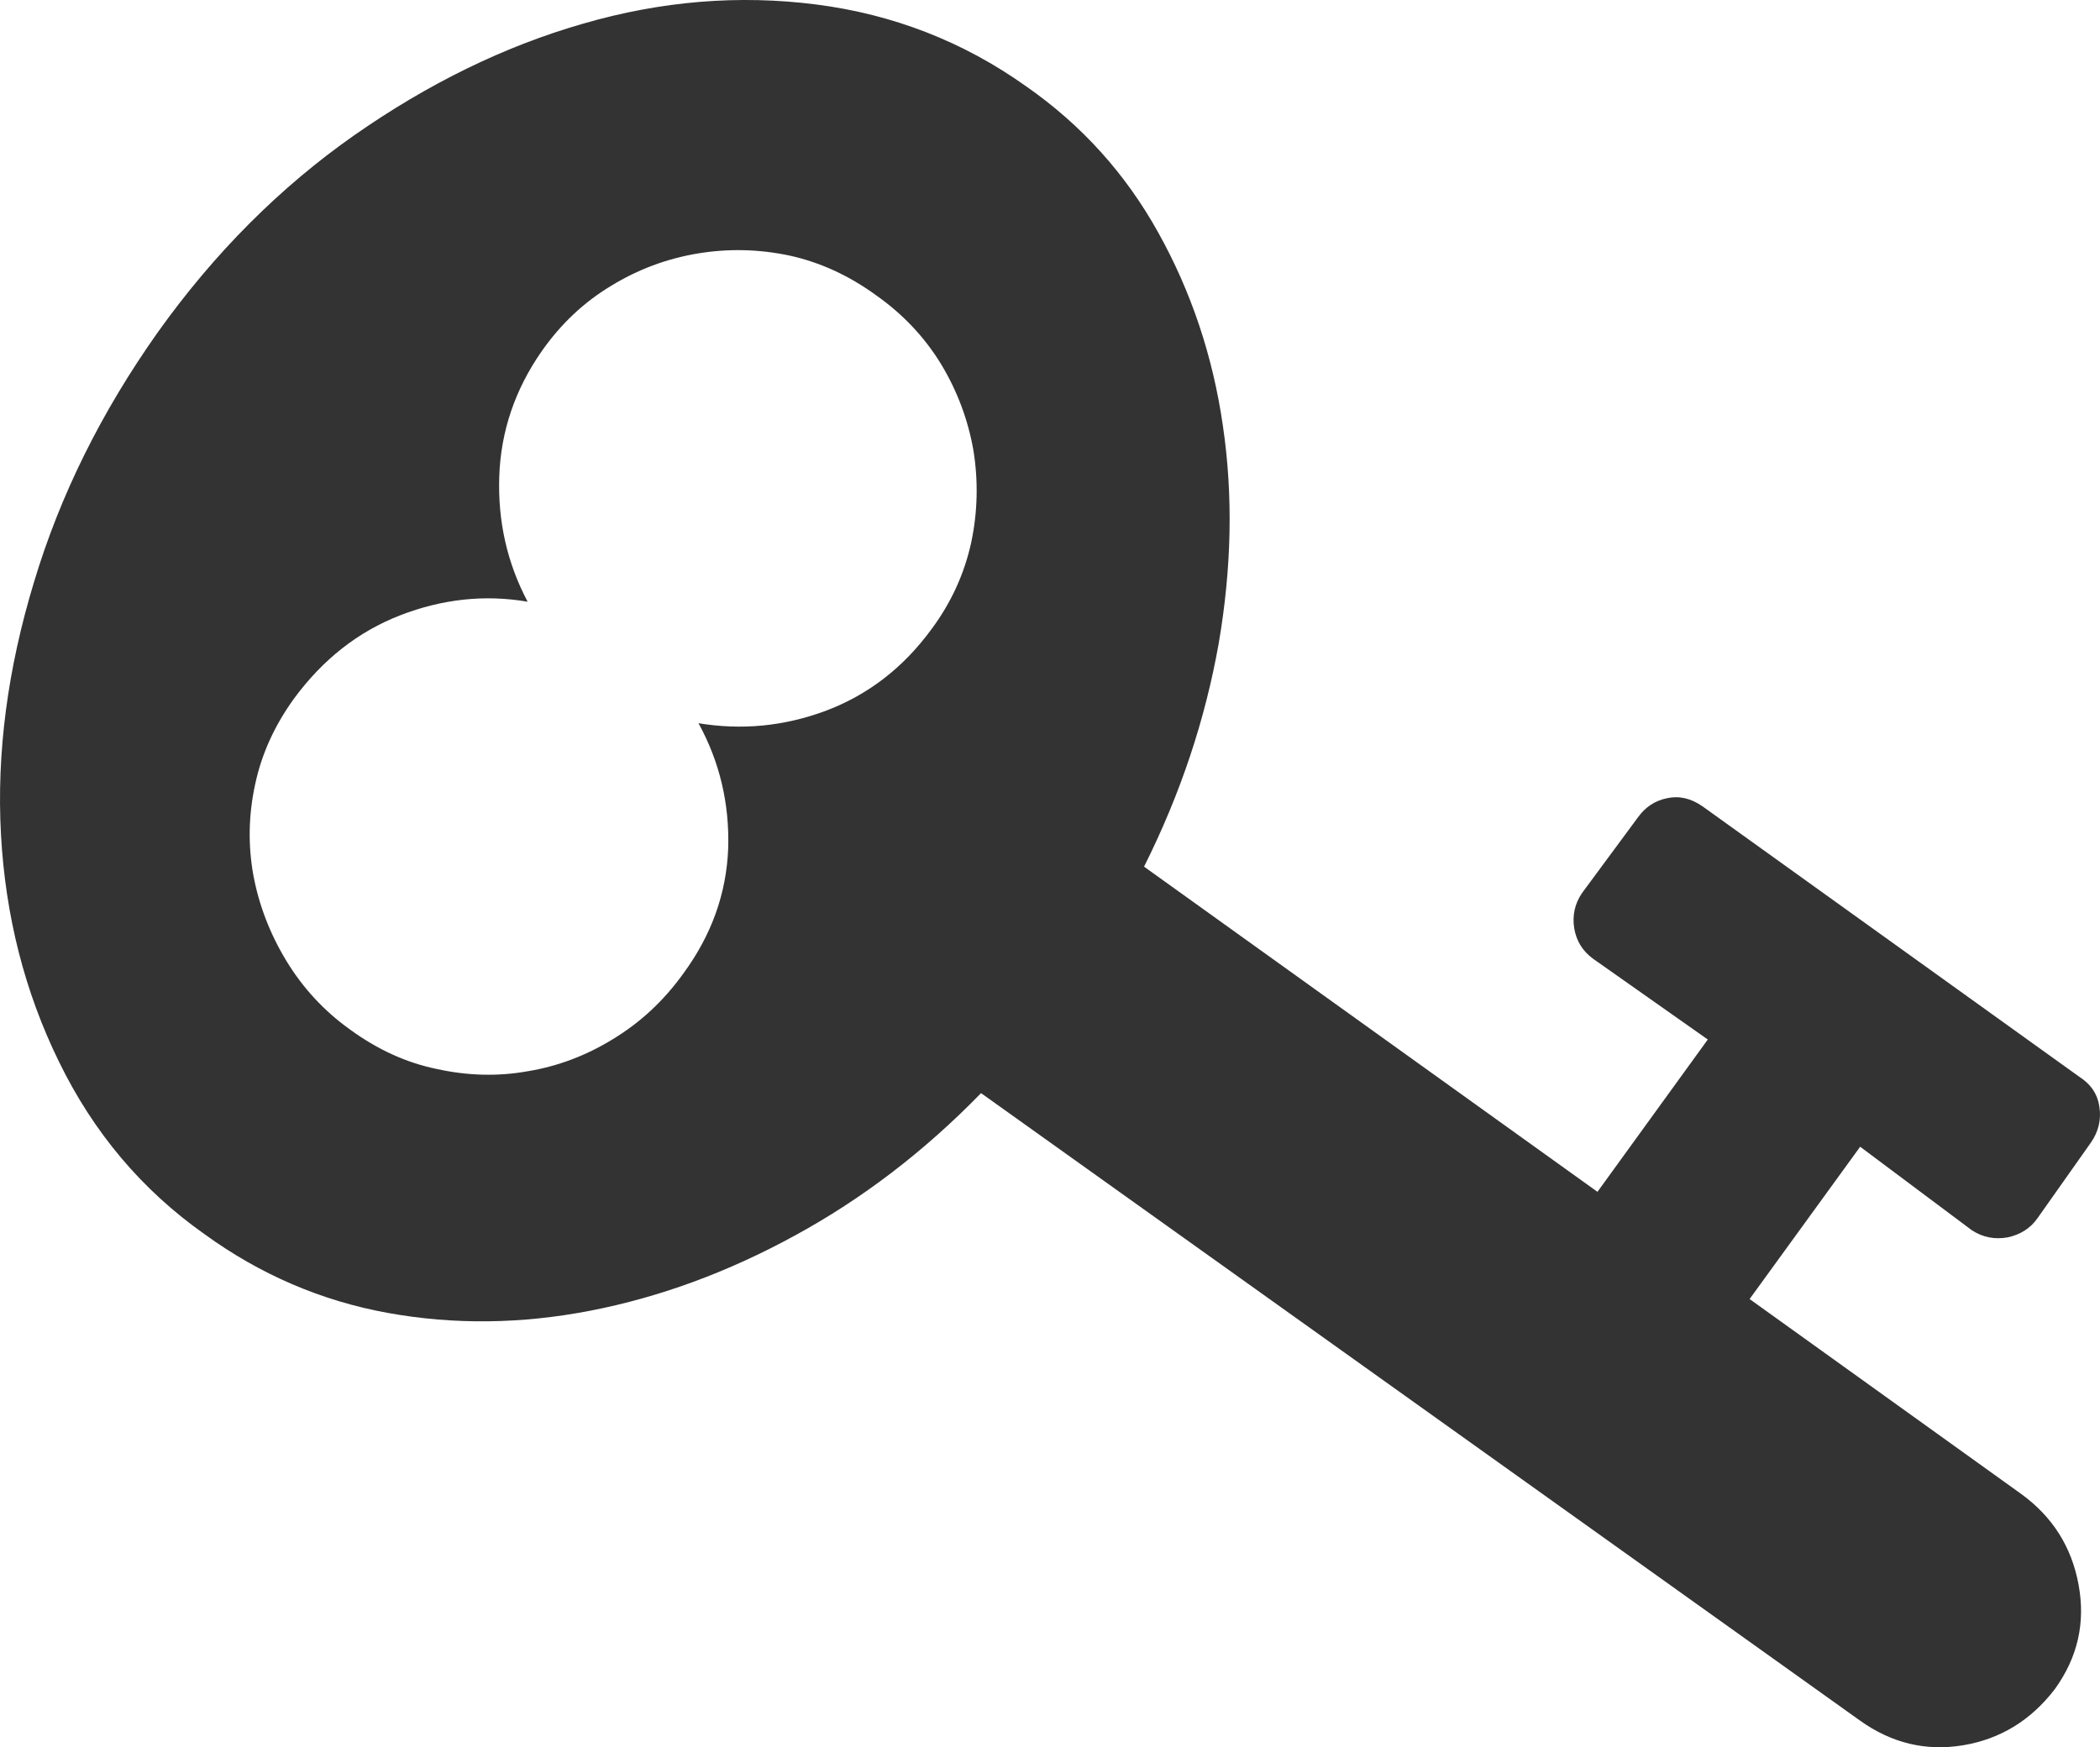 <svg xmlns="http://www.w3.org/2000/svg" width="91.816" height="76.401" viewBox="0 0 91.816 76.401" enable-background="new 0 0 91.816 76.401"><path d="M81.33 50.143l-4.834 6.66 11.865 8.516c1.377 .996 2.217 2.324 2.52 3.984s-.039 3.164-1.035 4.551c-1.045 1.367-2.383 2.188-4.014 2.461s-3.135-.098-4.502-1.074l-38.437-27.442c-2.49 2.559-5.205 4.629-8.145 6.23-2.93 1.602-5.908 2.695-8.926 3.281-3.008 .586-5.977 .625-8.877 .098s-5.576-1.68-7.998-3.438c-2.744-1.934-4.862-4.453-6.366-7.539-1.504-3.066-2.344-6.387-2.539-9.945-.195-3.564 .293-7.246 1.445-11.035 1.143-3.809 2.949-7.441 5.409-10.918 2.48-3.477 5.352-6.348 8.584-8.613 3.242-2.267 6.572-3.897 10.01-4.884 3.428-.996 6.826-1.27 10.195-.84 3.359 .43 6.426 1.621 9.16 3.565 2.432 1.69 4.365 3.829 5.801 6.417 1.436 2.578 2.383 5.4 2.822 8.447 .449 3.047 .381 6.221-.186 9.521-.586 3.301-1.66 6.553-3.262 9.75l19.824 14.219 4.824-6.66-5.02-3.535c-.449-.332-.723-.762-.82-1.328-.088-.547 .02-1.074 .342-1.543l2.441-3.305c.322-.449 .742-.732 1.27-.84 .527-.117 1.045 0 1.553 .352l16.466 11.82c.518 .332 .811 .762 .889 1.328 .088 .547-.039 1.074-.361 1.543l-2.344 3.32c-.312 .449-.762 .723-1.309 .84-.566 .098-1.084 0-1.562-.312l-4.883-3.652zm-40.596-22.641c.869-1.172 1.436-2.441 1.729-3.779 .283-1.338 .312-2.686 .098-4.023-.234-1.338-.703-2.598-1.416-3.779-.723-1.182-1.67-2.188-2.852-3.018-1.182-.859-2.441-1.436-3.779-1.729-1.348-.283-2.676-.312-4.023-.088-1.338 .225-2.598 .693-3.779 1.416-1.182 .713-2.188 1.66-3.018 2.842-1.182 1.689-1.797 3.525-1.865 5.479-.068 1.973 .342 3.789 1.24 5.488-1.875-.322-3.74-.117-5.576 .596s-3.369 1.924-4.619 3.613c-.859 1.182-1.436 2.441-1.719 3.779-.293 1.348-.312 2.666-.078 3.969 .244 1.309 .723 2.559 1.445 3.75 .713 1.172 1.641 2.188 2.793 3.008 1.182 .859 2.441 1.445 3.789 1.719 1.328 .293 2.656 .332 3.965 .098 1.309-.215 2.559-.684 3.73-1.406 1.191-.723 2.207-1.66 3.066-2.852 1.25-1.699 1.895-3.516 1.973-5.488 .059-1.957-.371-3.783-1.299-5.473 1.885 .312 3.74 .137 5.576-.547 1.836-.694 3.379-1.876 4.619-3.575z" fill="#333"/></svg>